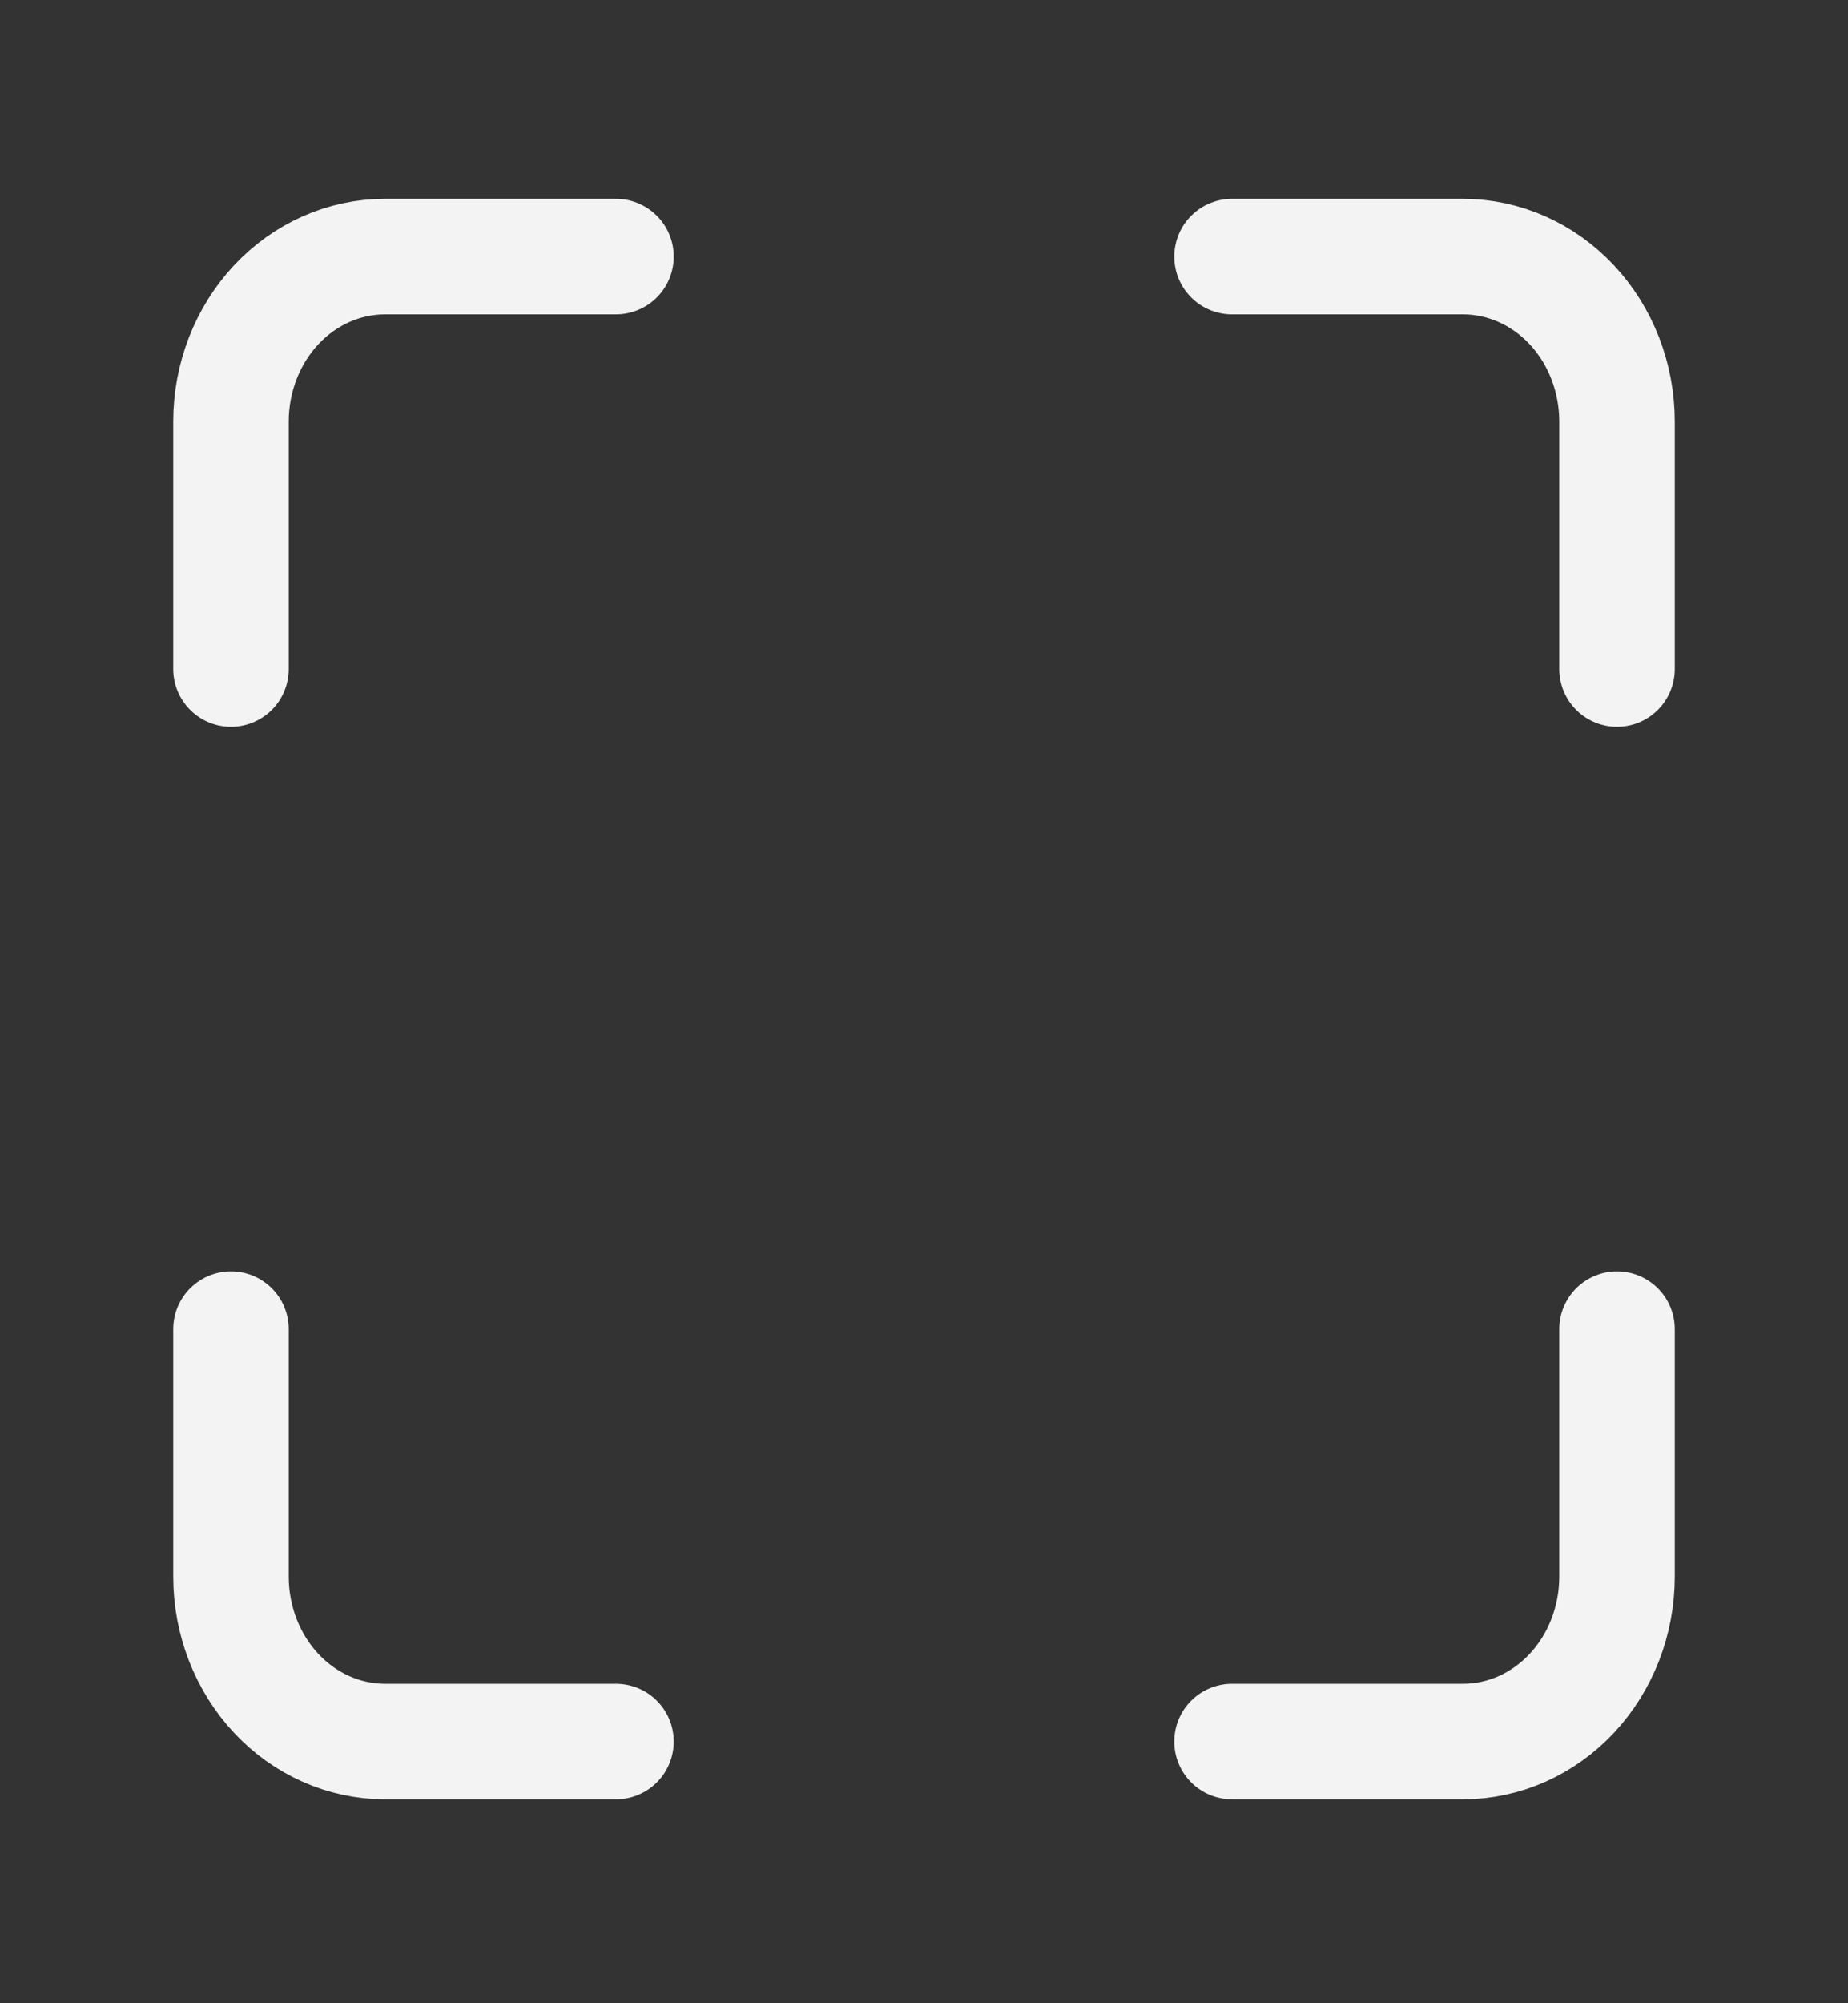 <svg width="24" height="26" viewBox="0 0 24 26" fill="none" xmlns="http://www.w3.org/2000/svg">
<rect x="0" y="0" width="24" height="26" fill="#333333" stroke="none"/>
<path d="M8 3.33H5C4.47 3.33 3.961 3.556 3.586 3.957C3.211 4.359 3 4.904 3 5.472V8.684M21 8.684V5.472C21 4.904 20.789 4.359 20.414 3.957C20.039 3.556 19.53 3.33 19 3.33H16M16 22.604H19C19.53 22.604 20.039 22.378 20.414 21.977C20.789 21.575 21 21.03 21 20.462V17.25M3 17.25V20.462C3 21.03 3.211 21.575 3.586 21.977C3.961 22.378 4.47 22.604 5 22.604H8" stroke="#F3F3F3" stroke-width="1.5" stroke-linecap="round" stroke-linejoin="round"/>
</svg>
